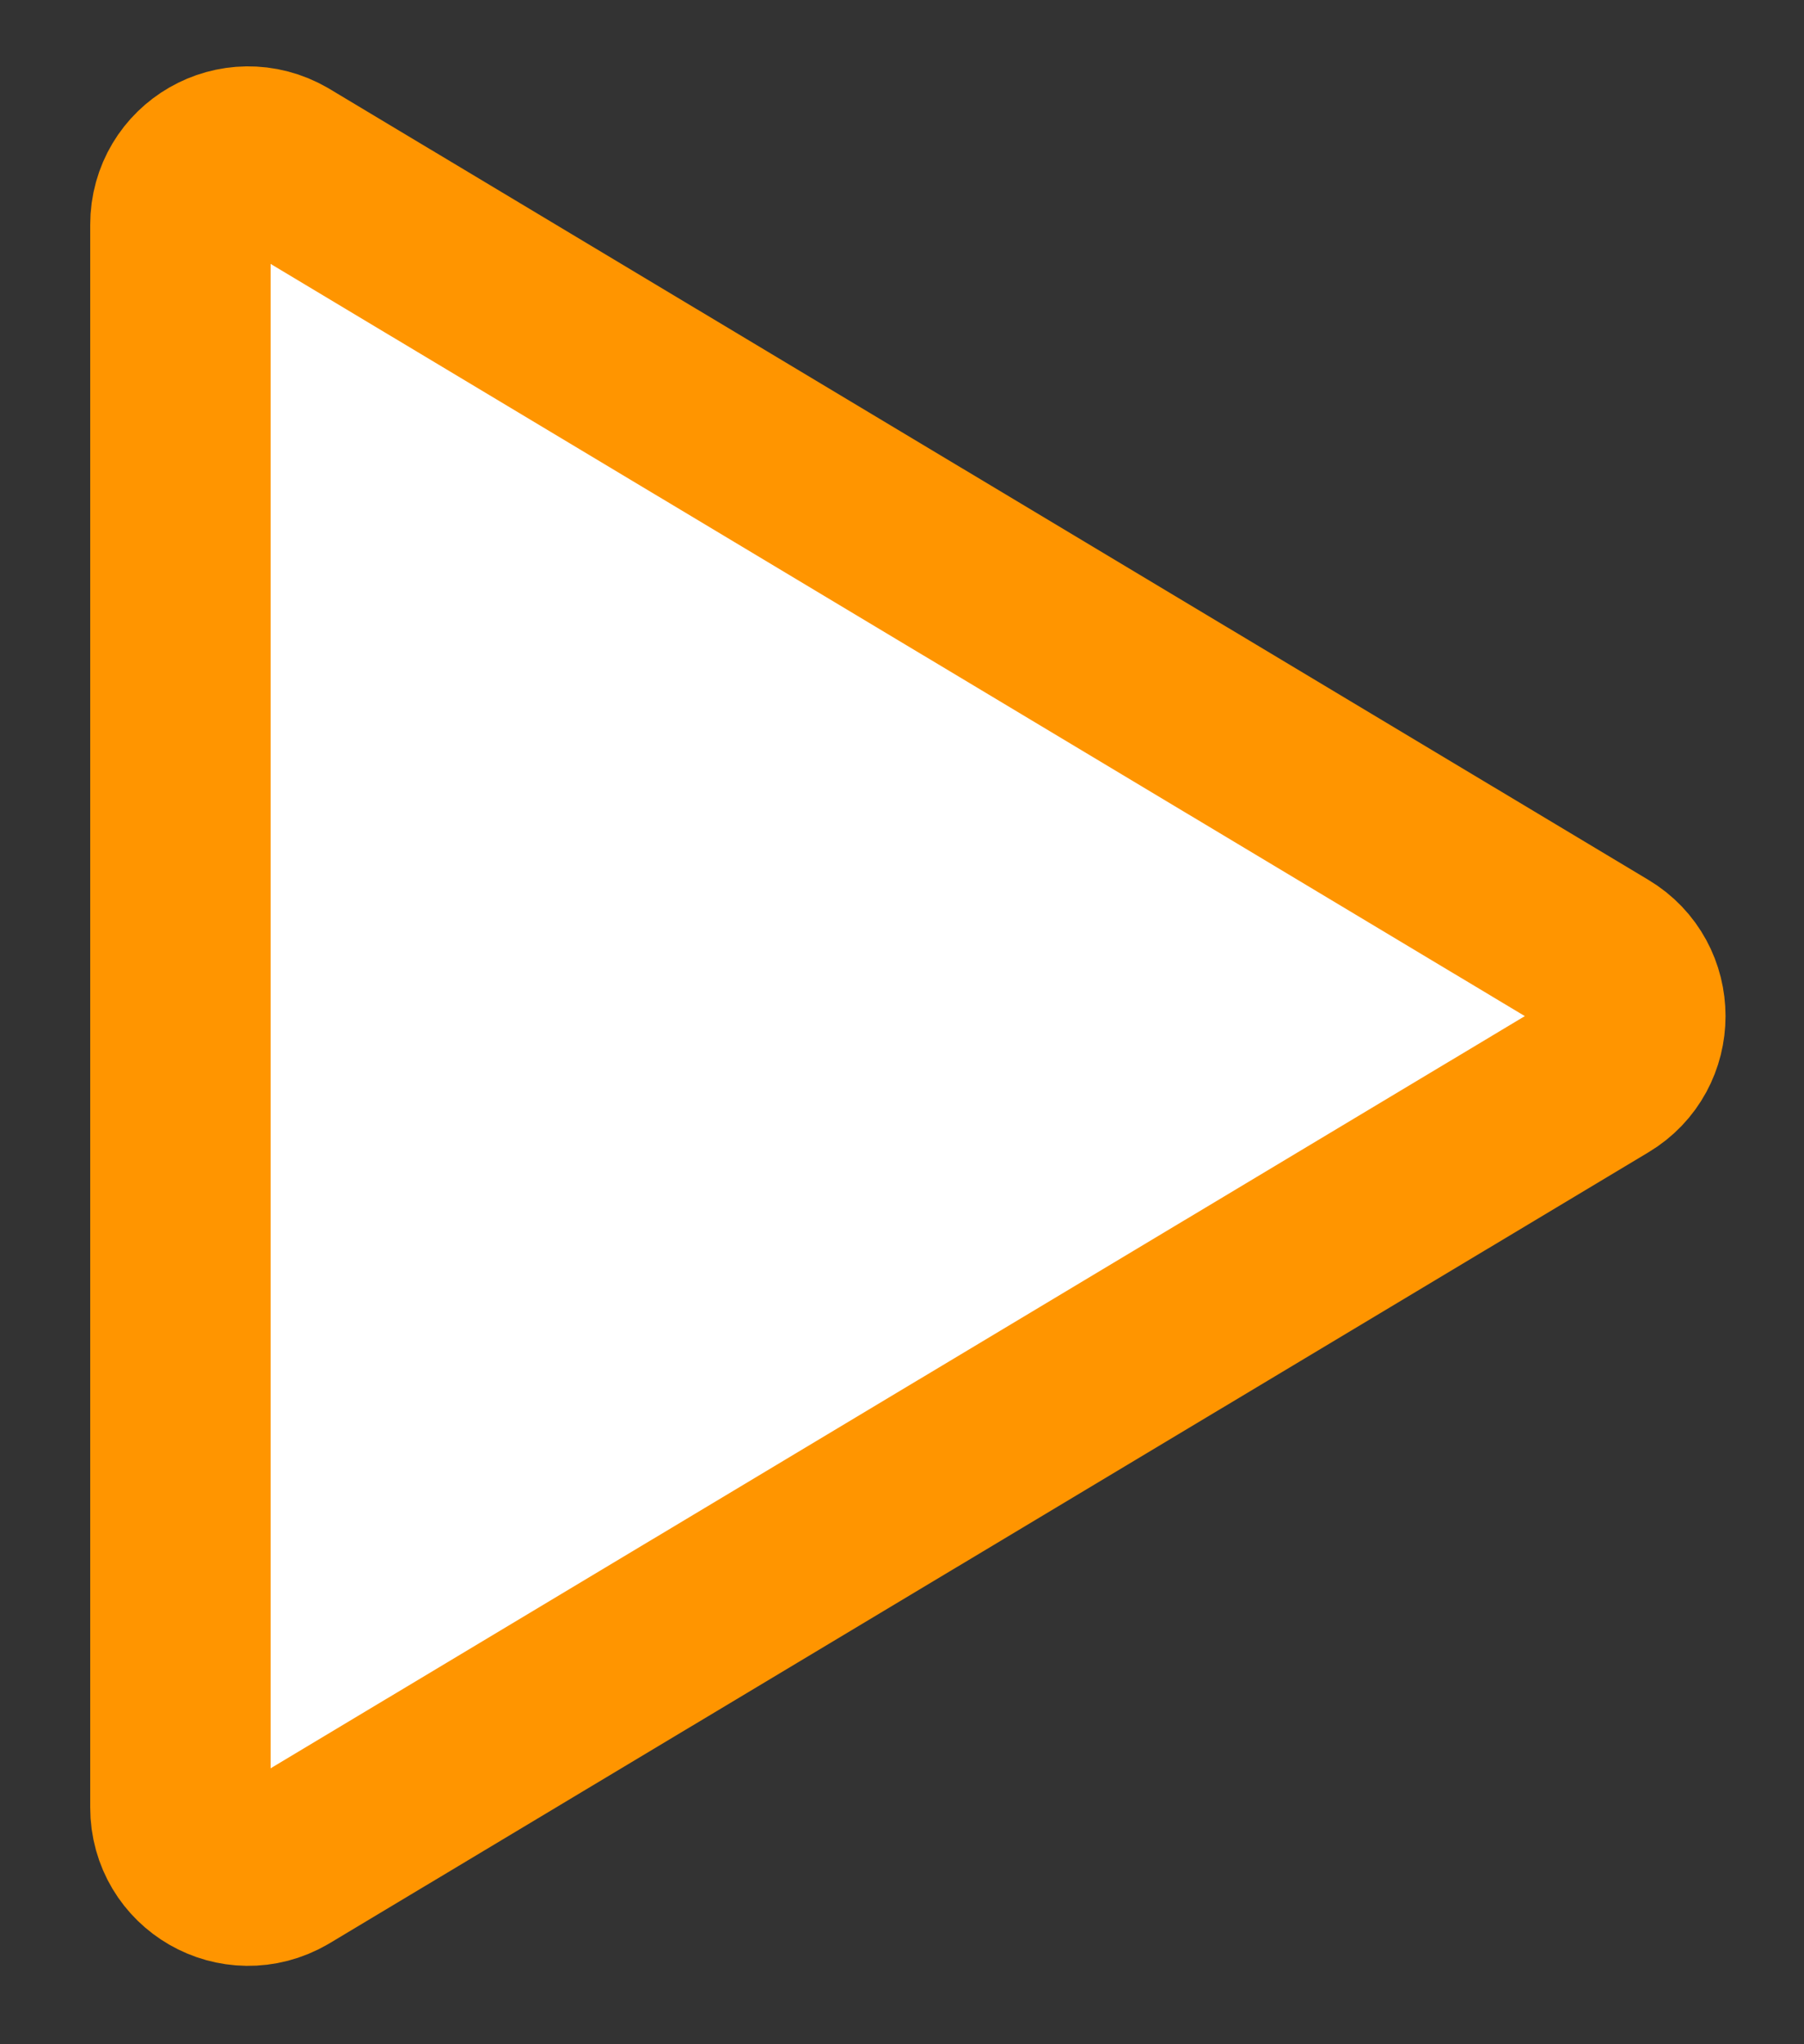 <?xml version="1.0"?>
<svg width="15" height="17" xmlns="http://www.w3.org/2000/svg" xmlns:svg="http://www.w3.org/2000/svg">
 <rect width="100%" height="100%" fill="#333333" stroke="none"/>
 <g class="layer">
  <title>Layer 1</title>
  <path d="m2.35,1.38c-0.38,-0.22 -0.85,0.05 -0.85,0.49l0,13.16c0,0.44 0.47,0.71 0.85,0.49l10.97,-6.58c0.37,-0.22 0.37,-0.76 0,-0.98l-10.97,-6.58z" fill="#ffffff" id="svg_1" stroke="#FF9500" stroke-linecap="round" stroke-linejoin="round" stroke-width="1.5"/>
 </g>
</svg>